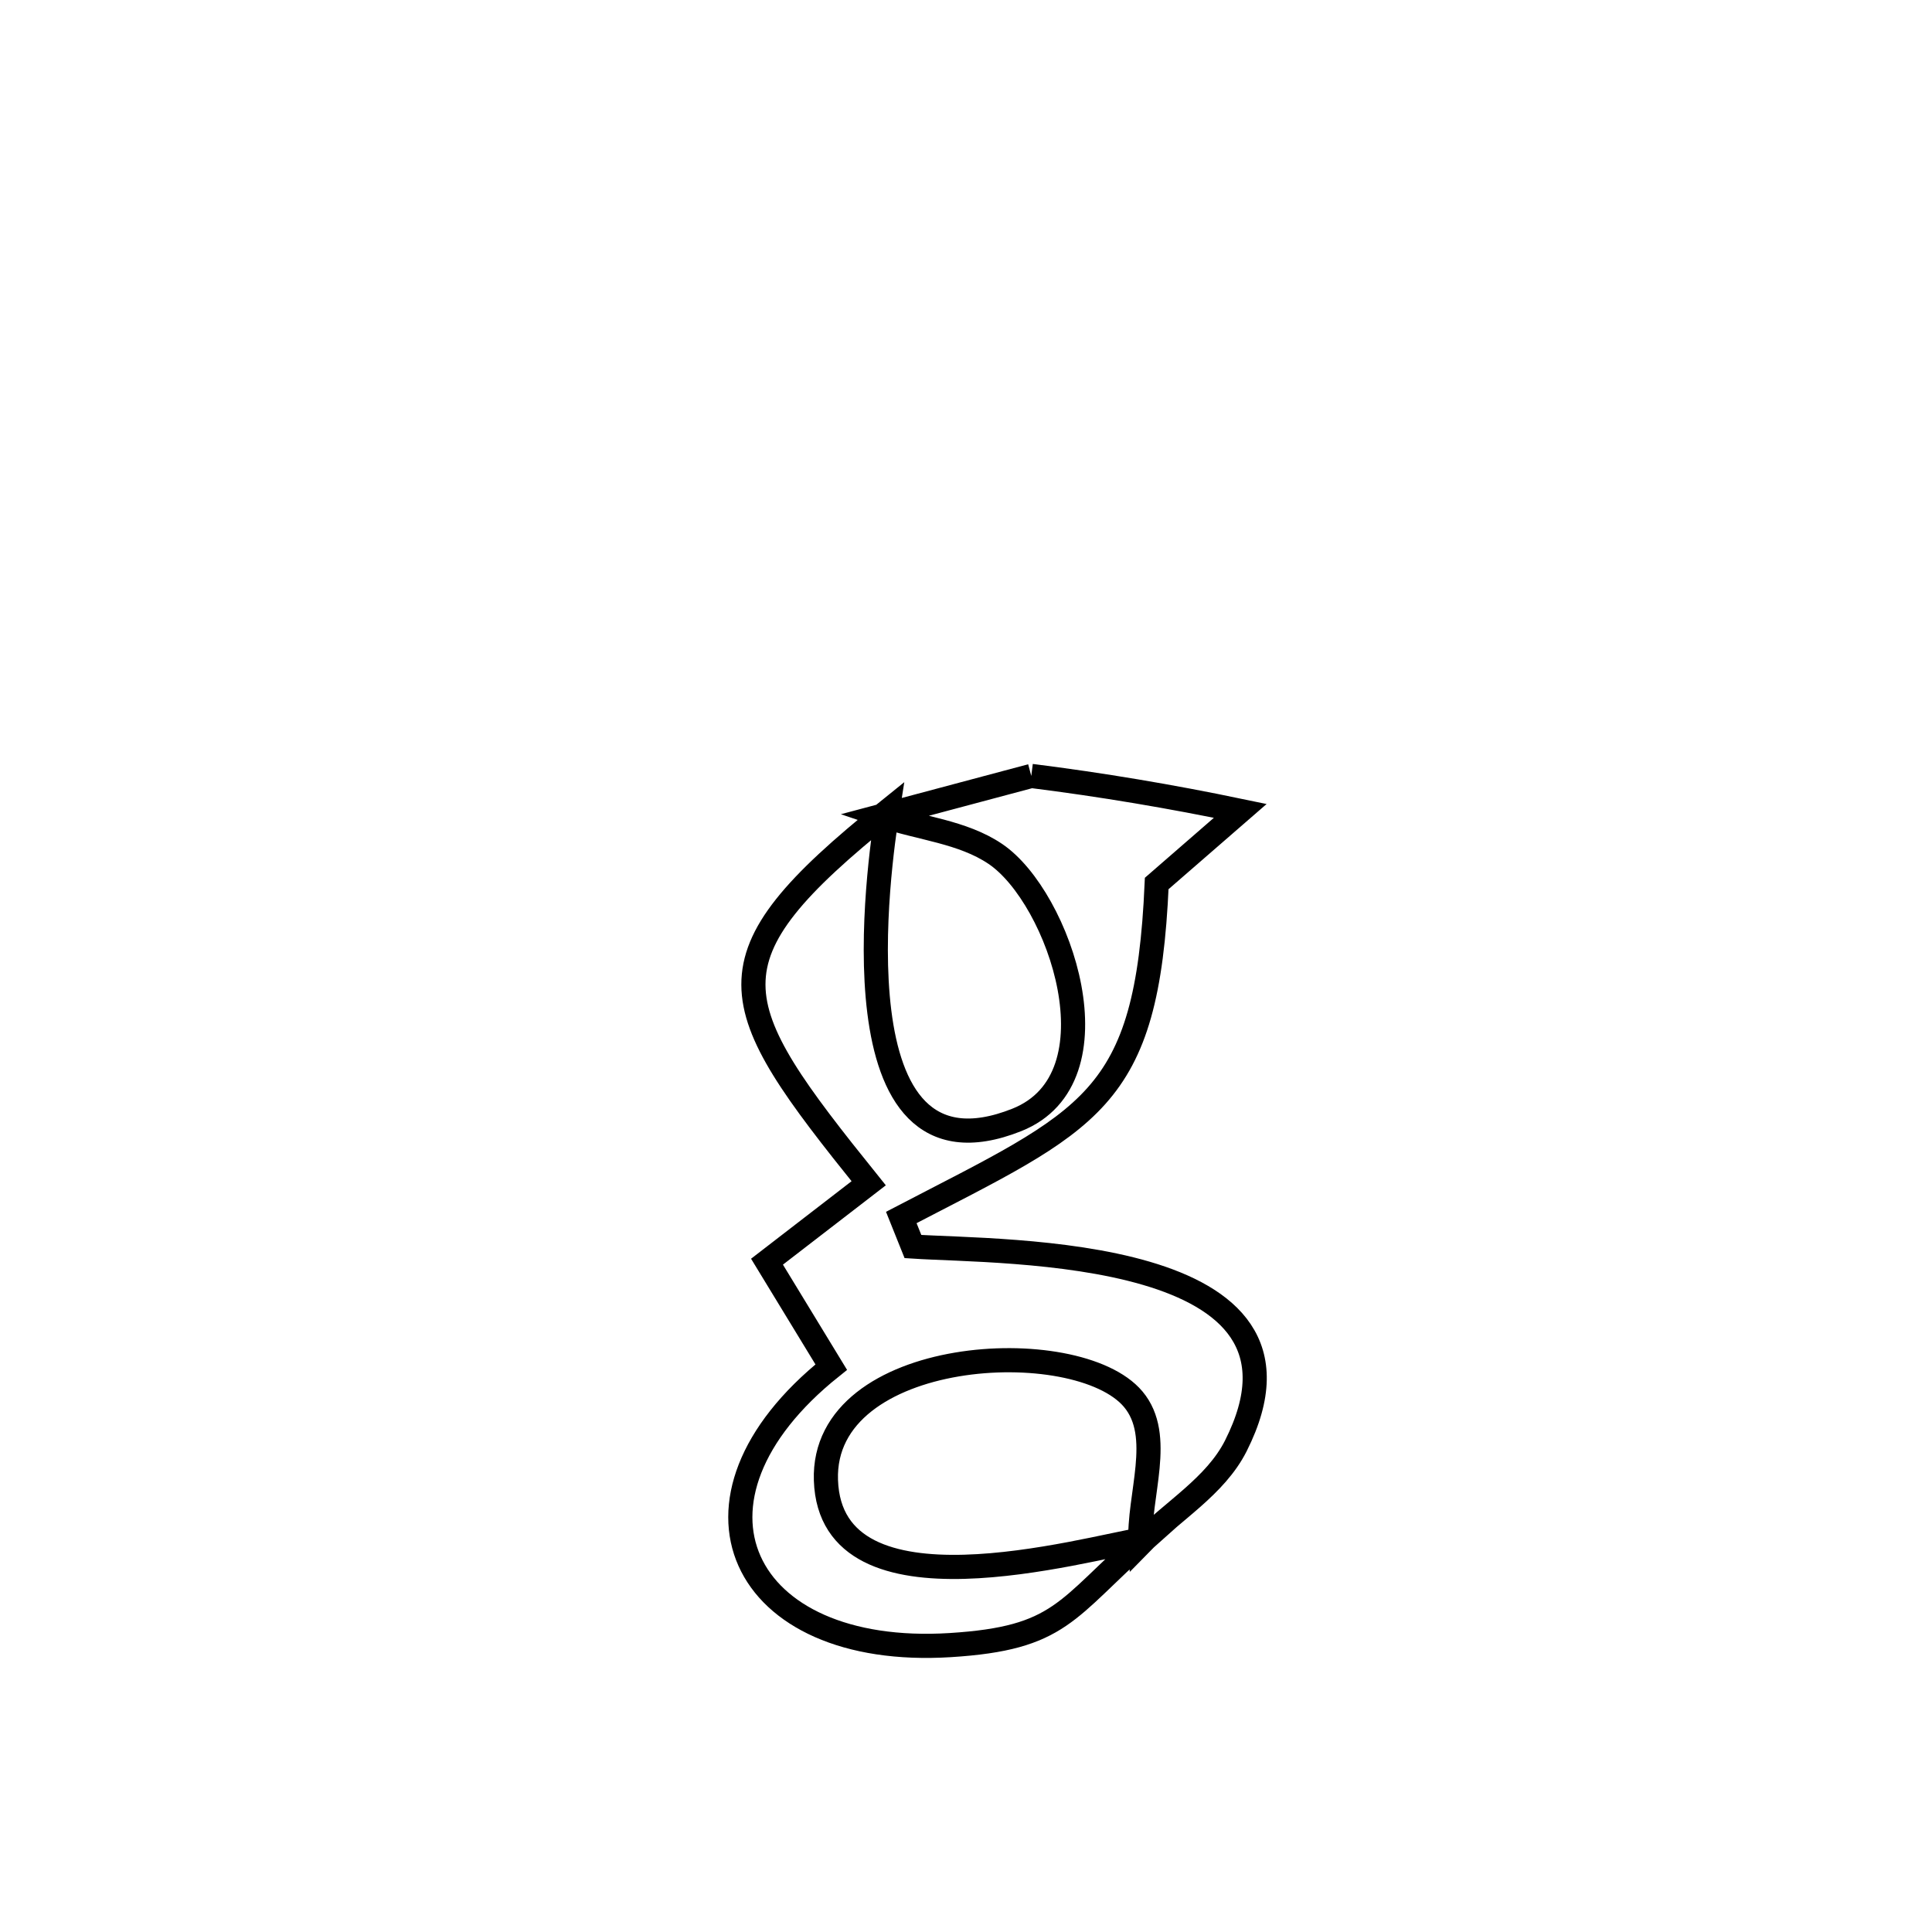 <svg xmlns="http://www.w3.org/2000/svg" viewBox="0.0 0.0 24.0 24.0" height="200px" width="200px"><path fill="none" stroke="black" stroke-width=".3" stroke-opacity="1.0"  filling="0" d="M12.811 9.639 L12.811 9.639 C13.681 9.748 14.548 9.894 15.407 10.073 L15.407 10.073 C15.061 10.373 14.715 10.674 14.369 10.975 L14.369 10.975 C14.25 13.705 13.547 13.9 11.196 15.124 L11.196 15.124 C11.244 15.244 11.293 15.365 11.341 15.485 L11.341 15.485 C12.468 15.559 16.607 15.472 15.352 17.961 C15.097 18.466 14.562 18.771 14.167 19.176 L14.167 19.176 C14.137 18.577 14.463 17.84 14.077 17.381 C13.38 16.552 10.204 16.726 10.26 18.388 C10.319 20.163 13.469 19.237 14.224 19.117 L14.224 19.117 C13.233 19.996 13.178 20.35 11.804 20.436 C9.195 20.599 8.257 18.638 10.326 16.983 L10.326 16.983 C10.06 16.546 9.794 16.109 9.528 15.673 L9.528 15.673 C9.949 15.348 10.37 15.023 10.791 14.699 L10.791 14.699 C8.968 12.434 8.718 11.929 11.024 10.077 L11.024 10.077 C10.926 10.691 10.318 14.832 12.631 13.912 C13.933 13.394 13.163 11.147 12.365 10.608 C11.957 10.332 11.431 10.291 10.963 10.132 L10.963 10.132 C11.579 9.968 12.195 9.804 12.811 9.639 L12.811 9.639"></path></svg>